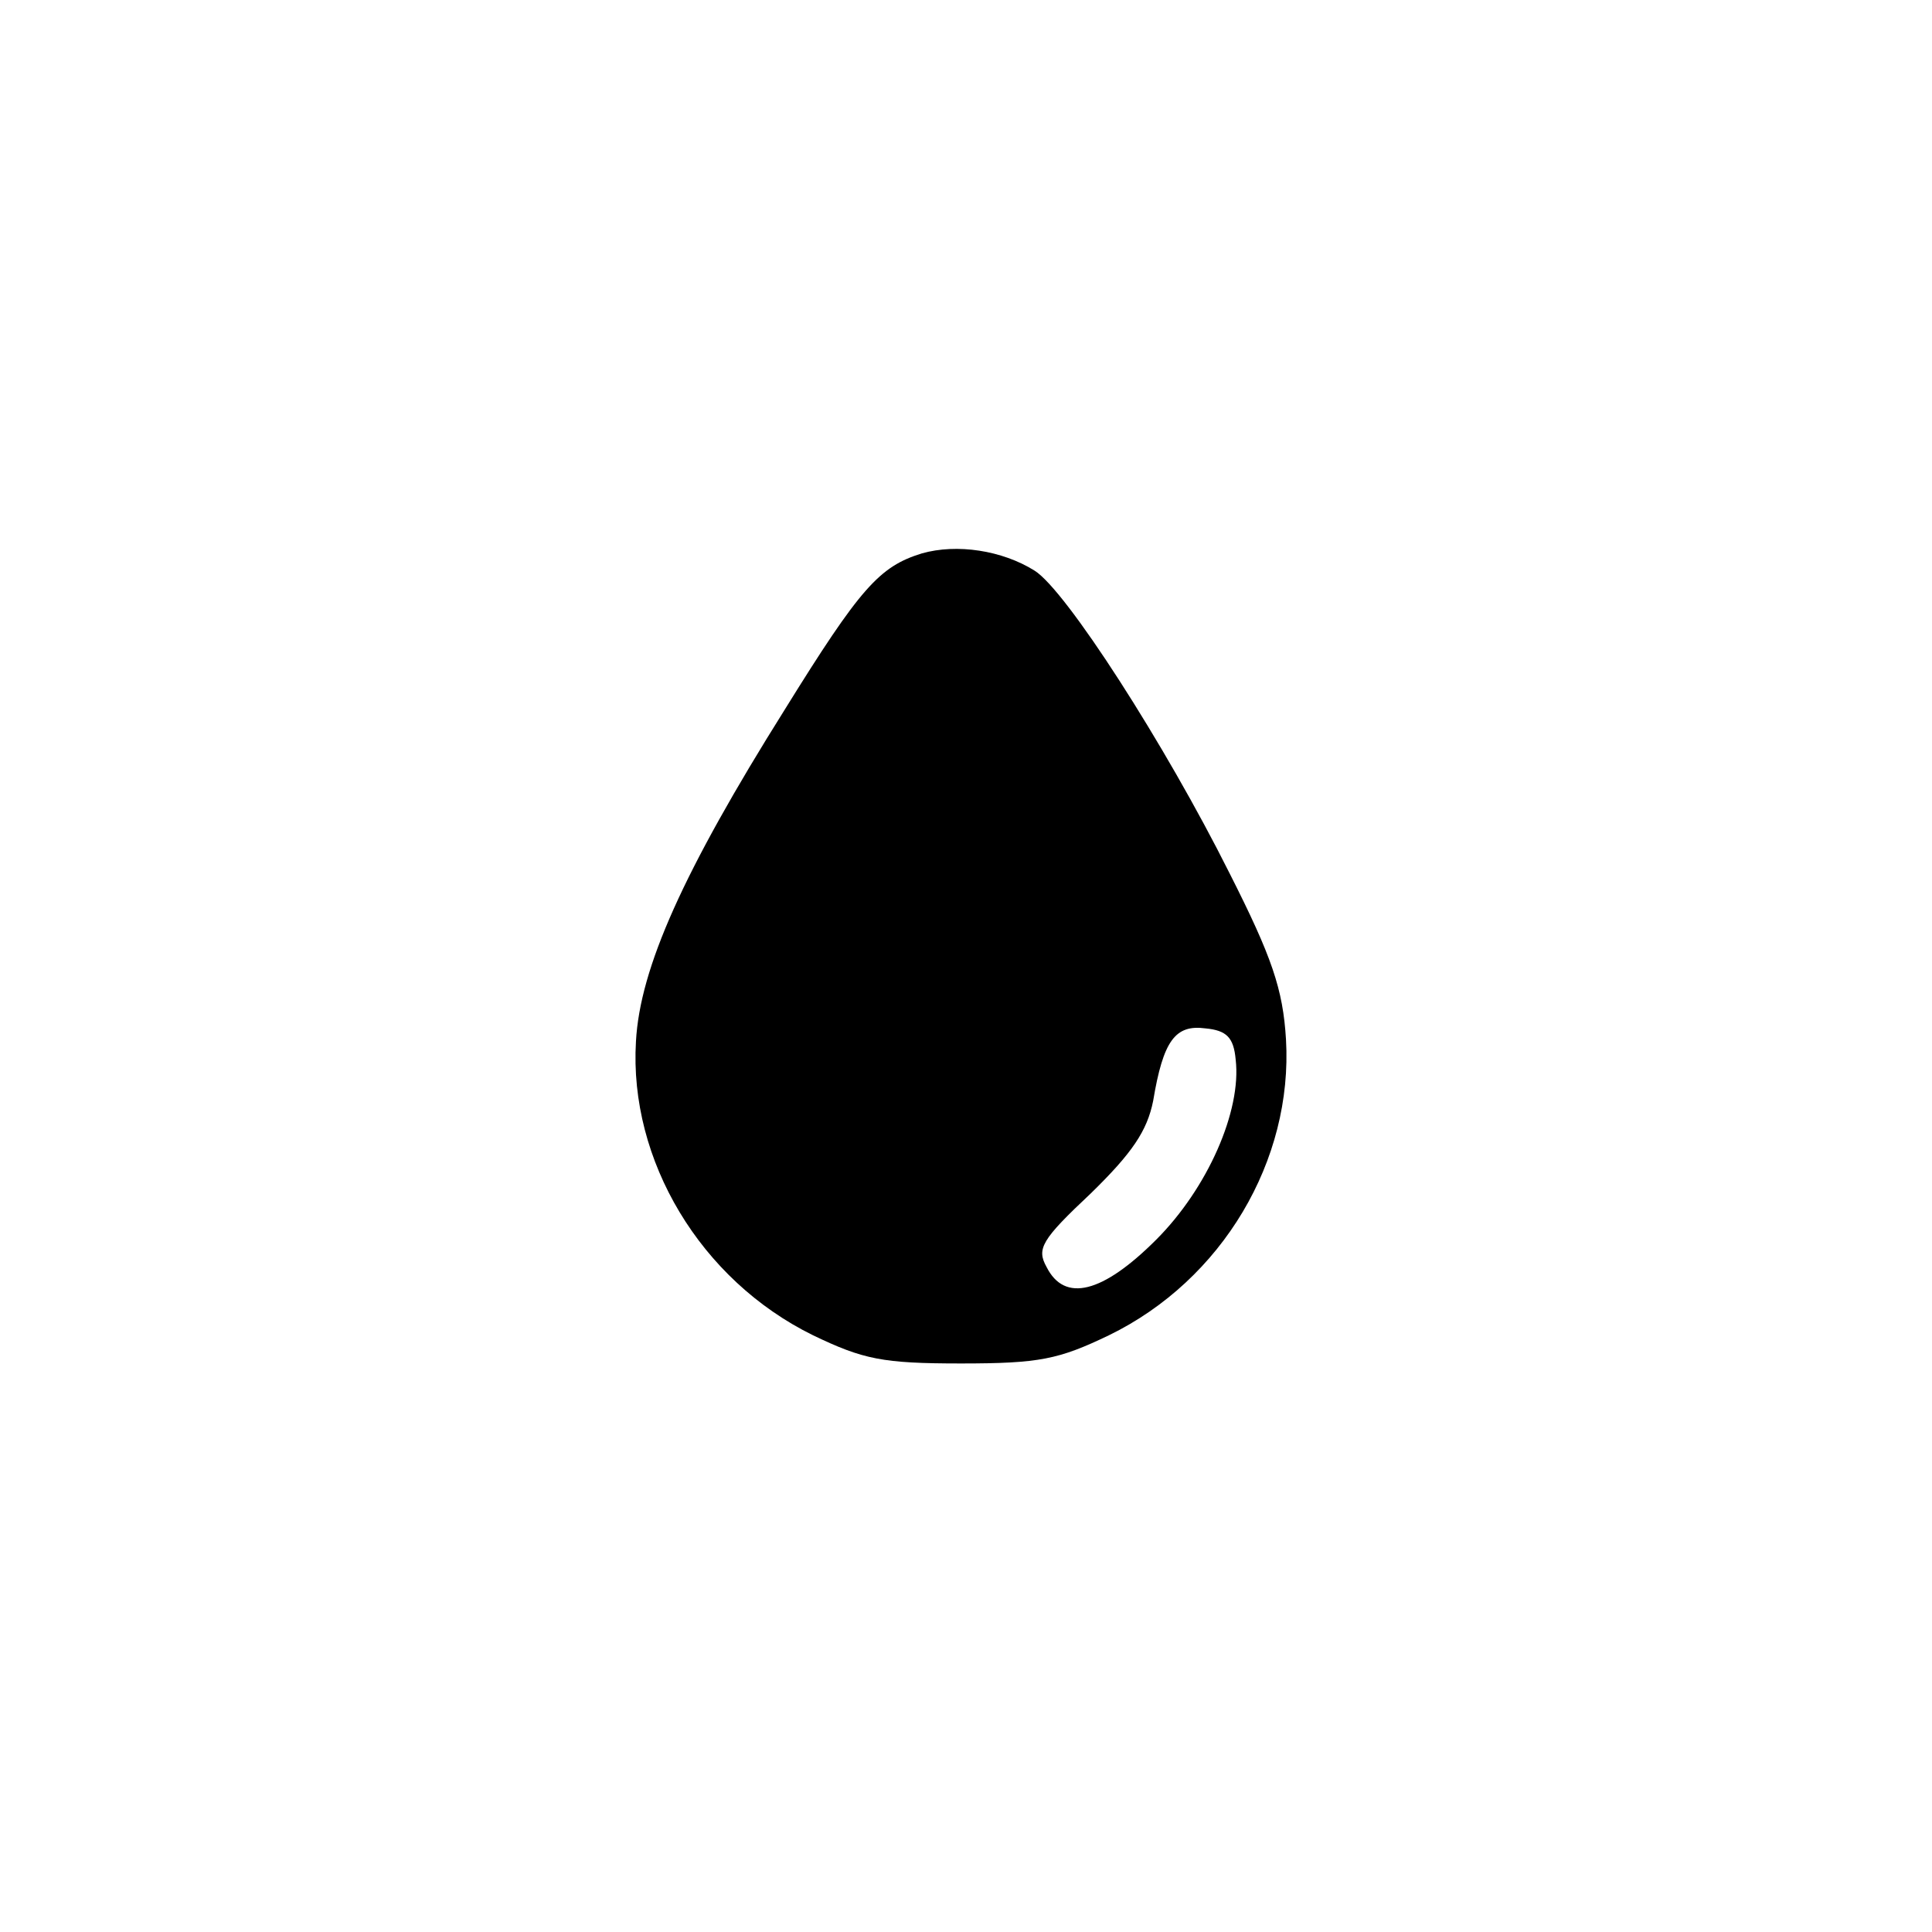 <?xml version="1.0" standalone="no"?>
<!DOCTYPE svg PUBLIC "-//W3C//DTD SVG 20010904//EN"
 "http://www.w3.org/TR/2001/REC-SVG-20010904/DTD/svg10.dtd">
<svg version="1.0" xmlns="http://www.w3.org/2000/svg"
 width="192pt" height="192pt" viewBox="0 0 192 192"
 preserveAspectRatio="xMidYMid meet">
<g transform="translate(0,192) scale(0.1,-0.1)"
fill="#000000" stroke="none">
811 c445 -92 729 -532 635 -987 -62 -301 -295 -546 -601 -630 -91 -26 -329
-26 -420 0 -291 80 -516 305 -596 596 -26 91 -26 329 0 420 120 433 542 692
982 601z"/>
<path d="M916 1370 c-42 -13 -61 -34 -136 -155 -101 -161 -144 -257 -148 -330
-7 -118 64 -237 176 -292 50 -24 69 -28 147 -28 78 0 97 4 147 28 113 55 183
174 176 294 -3 50 -14 82 -56 165 -64 128 -163 282 -194 301 -32 20 -77 27
-112 17z m312 -503 c6 -51 -28 -128 -79 -179 -53 -53 -91 -63 -109 -27 -10 18
-5 27 44 73 41 40 56 62 62 92 10 60 22 76 52 72 21 -2 28 -9 30 -31z"/>
</g>
</svg>
